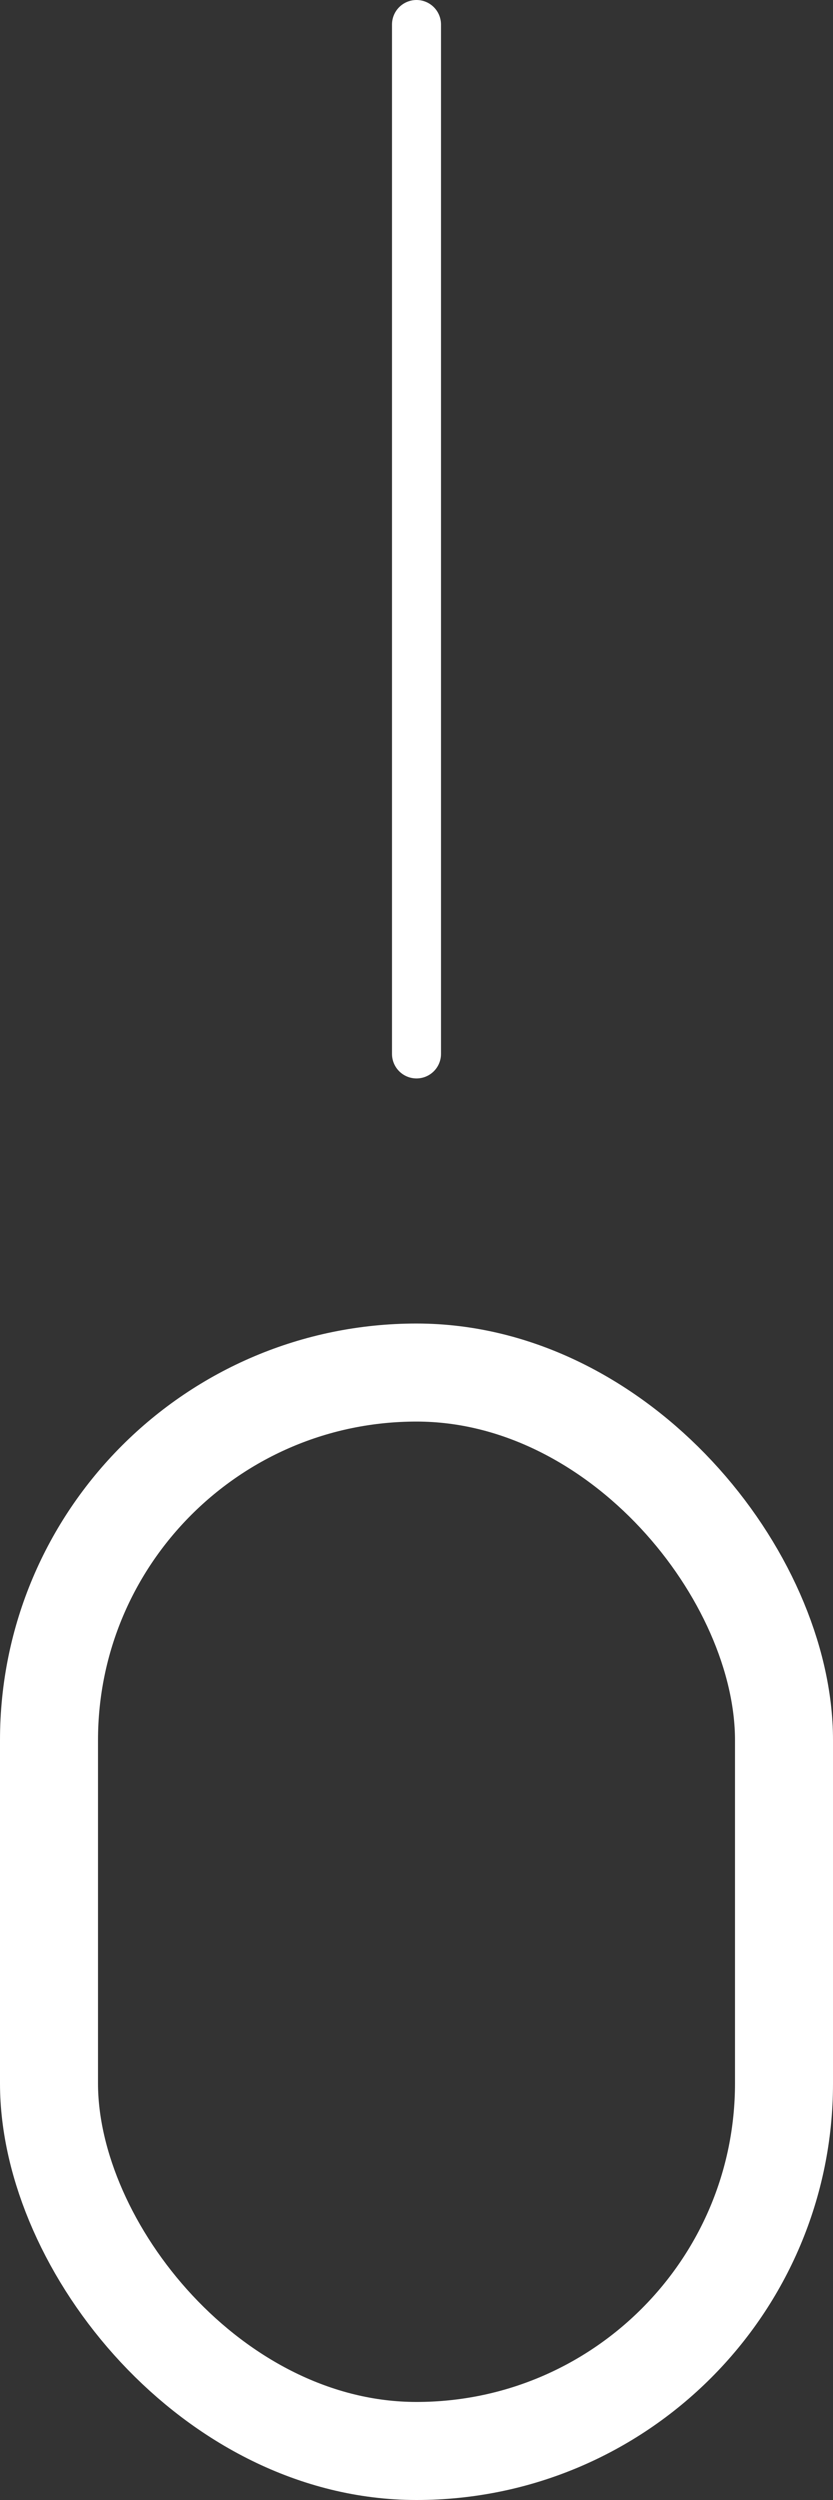 <svg xmlns="http://www.w3.org/2000/svg" width="17" height="51" viewBox="0 0 17 51">
  <rect x="0" y="0" width="17" height="51" fill="#333333" stroke="none"/>
  <g id="Scroller" transform="translate(-41 -556)">
    <g id="Rectangle_11219" data-name="Rectangle 11219" transform="translate(41 583)" fill="none" stroke="#fff" stroke-width="2">
      <rect width="17" height="24" rx="8.5" stroke="none"/>
      <rect x="1" y="1" width="15" height="22" rx="7.5" fill="none"/>
    </g>
    <line id="Line_47" data-name="Line 47" y1="21" transform="translate(49.5 556.5)" fill="none" stroke="#fff" stroke-linecap="round" stroke-width="1"/>
  </g>
</svg>

